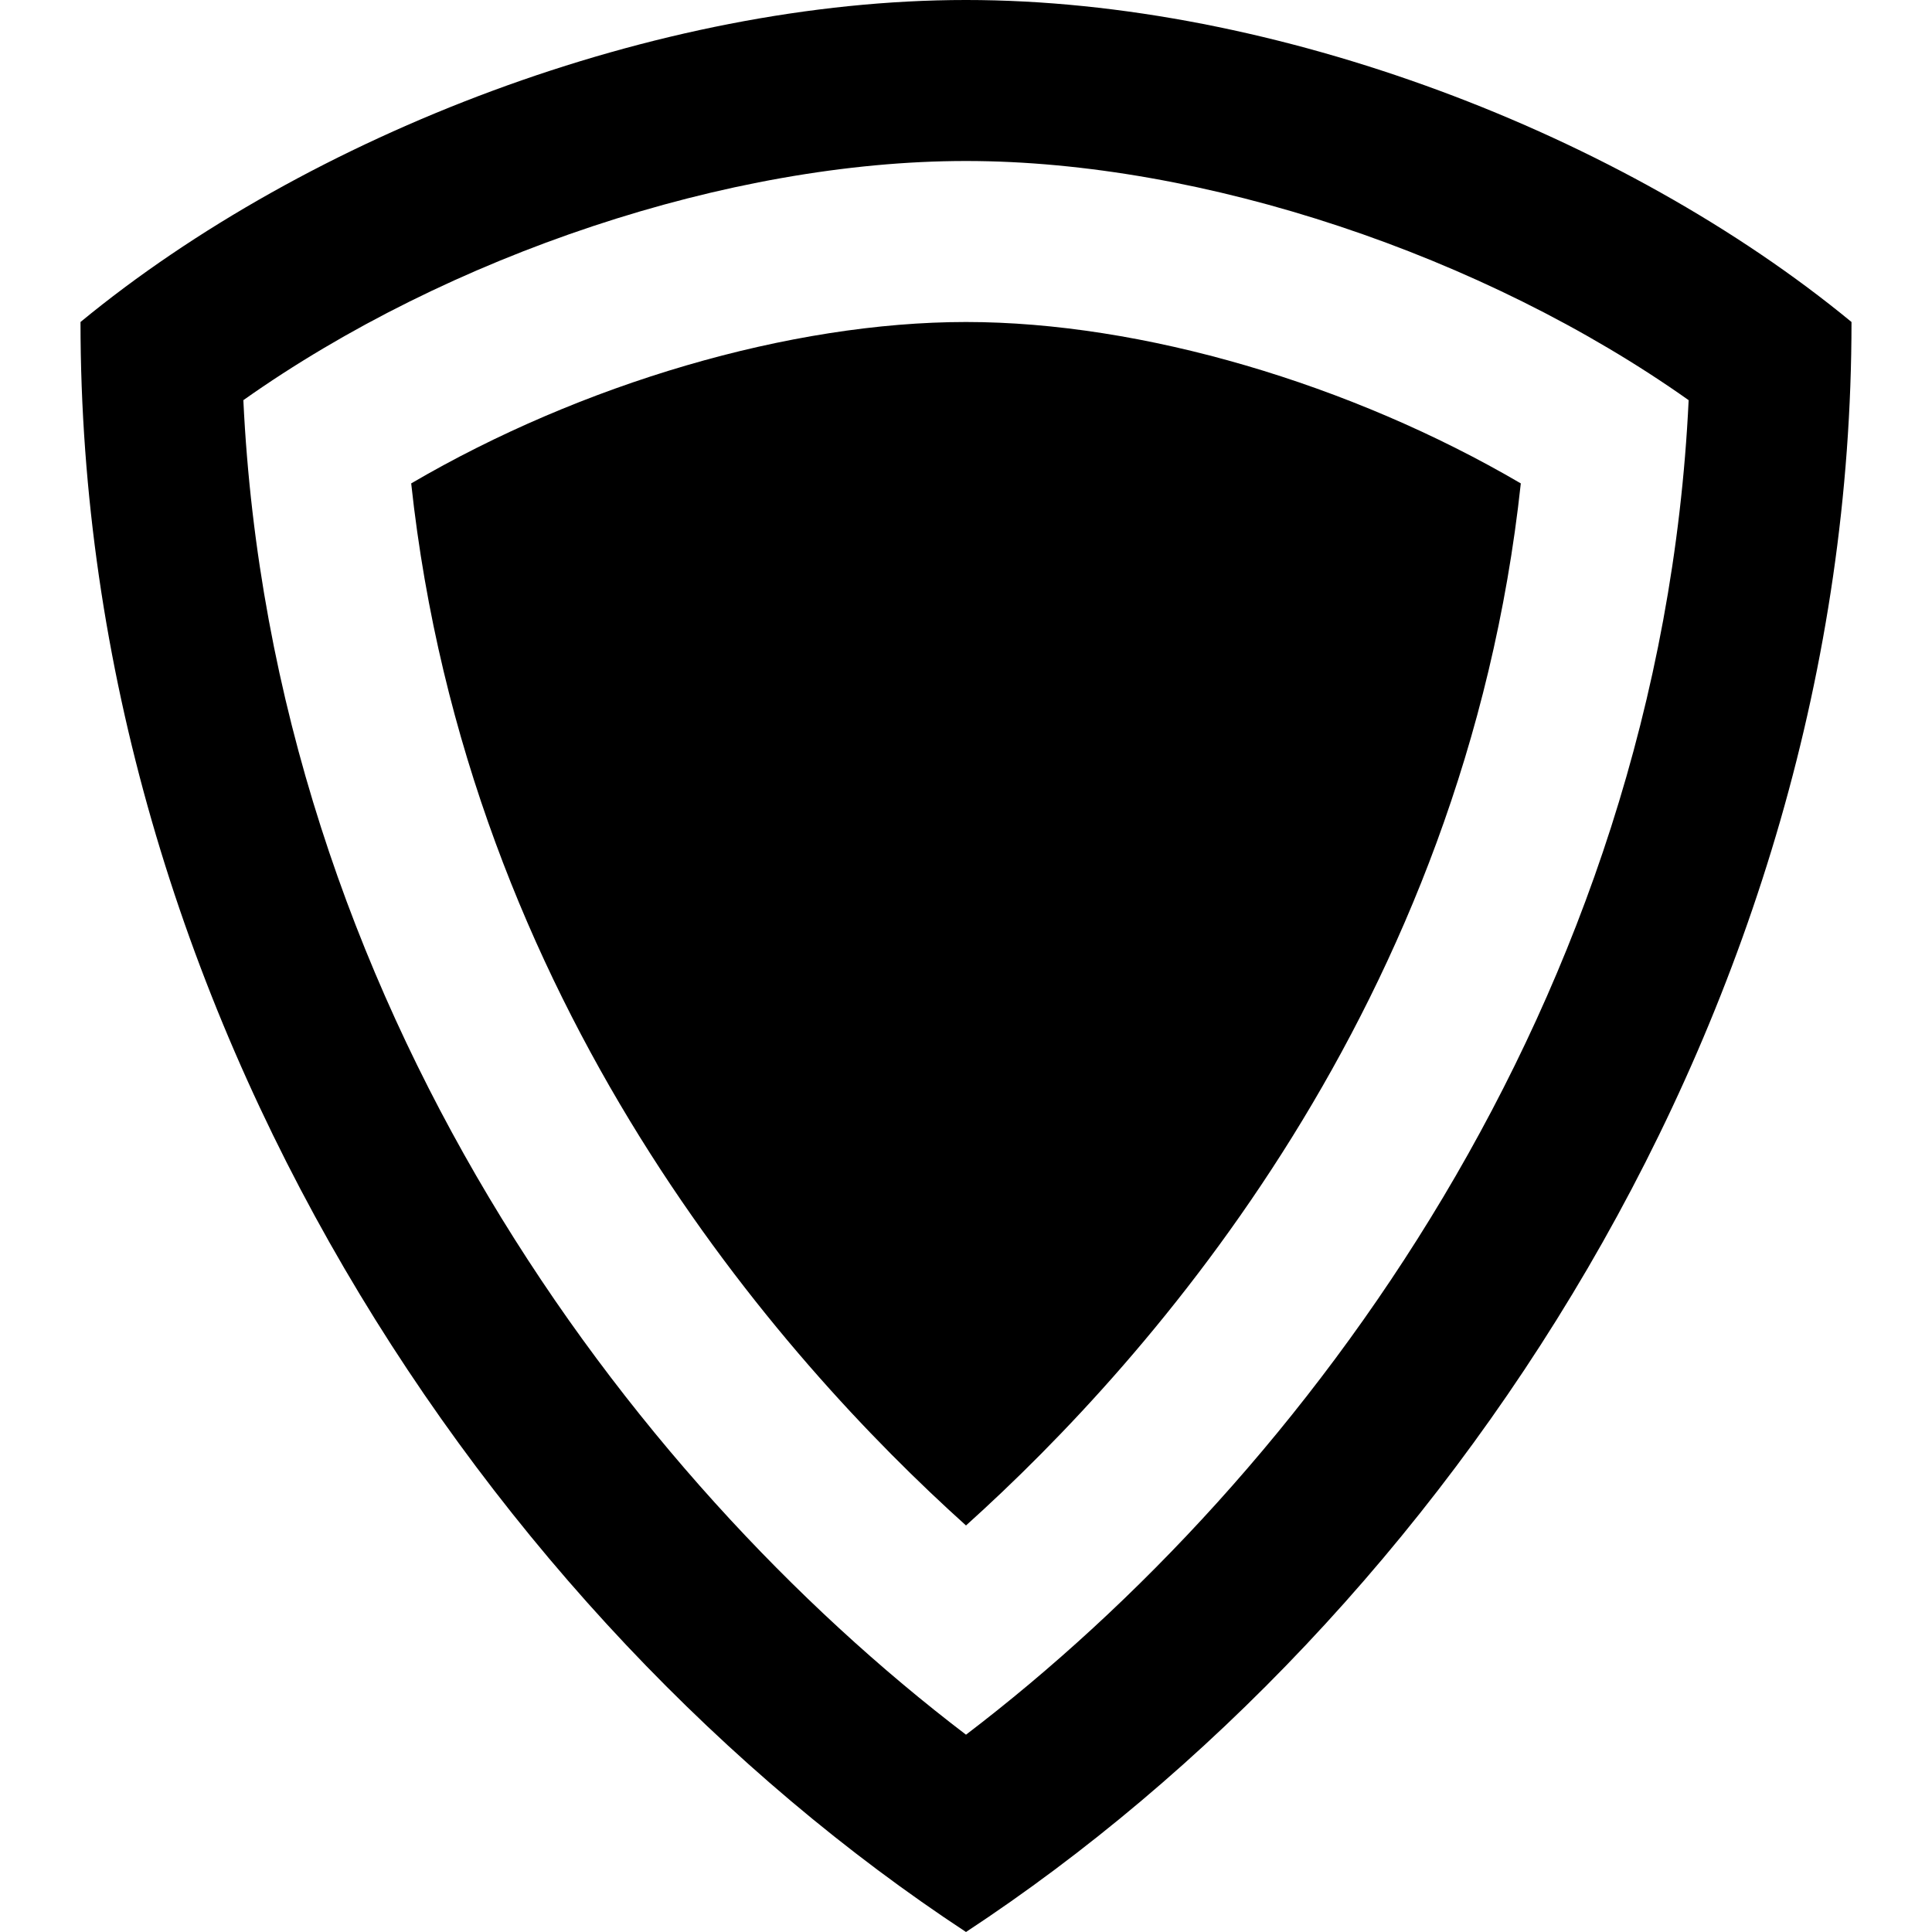 <svg xmlns="http://www.w3.org/2000/svg" width="24" height="24" viewBox="0 0 24 24"><path d="M18.892 6.005c-.698 6.474-4.58 10.865-6.892 12.945-2.312-2.08-6.193-6.47-6.892-12.945 2.111-1.236 4.71-2.005 6.892-2.005s4.781.769 6.892 2.005zm4.108-2.005c0 8.578-5.071 16.1-11 20-5.929-3.9-11-11.422-11-20 2.828-2.329 7.162-4 11-4 3.847 0 8.172 1.671 11 4zm-2.023.971c-2.544-1.8-6.035-2.971-8.977-2.971s-6.433 1.171-8.977 2.971c.356 7.492 4.783 13.384 8.977 16.578 4.194-3.194 8.621-9.086 8.977-16.578z"/></svg>
